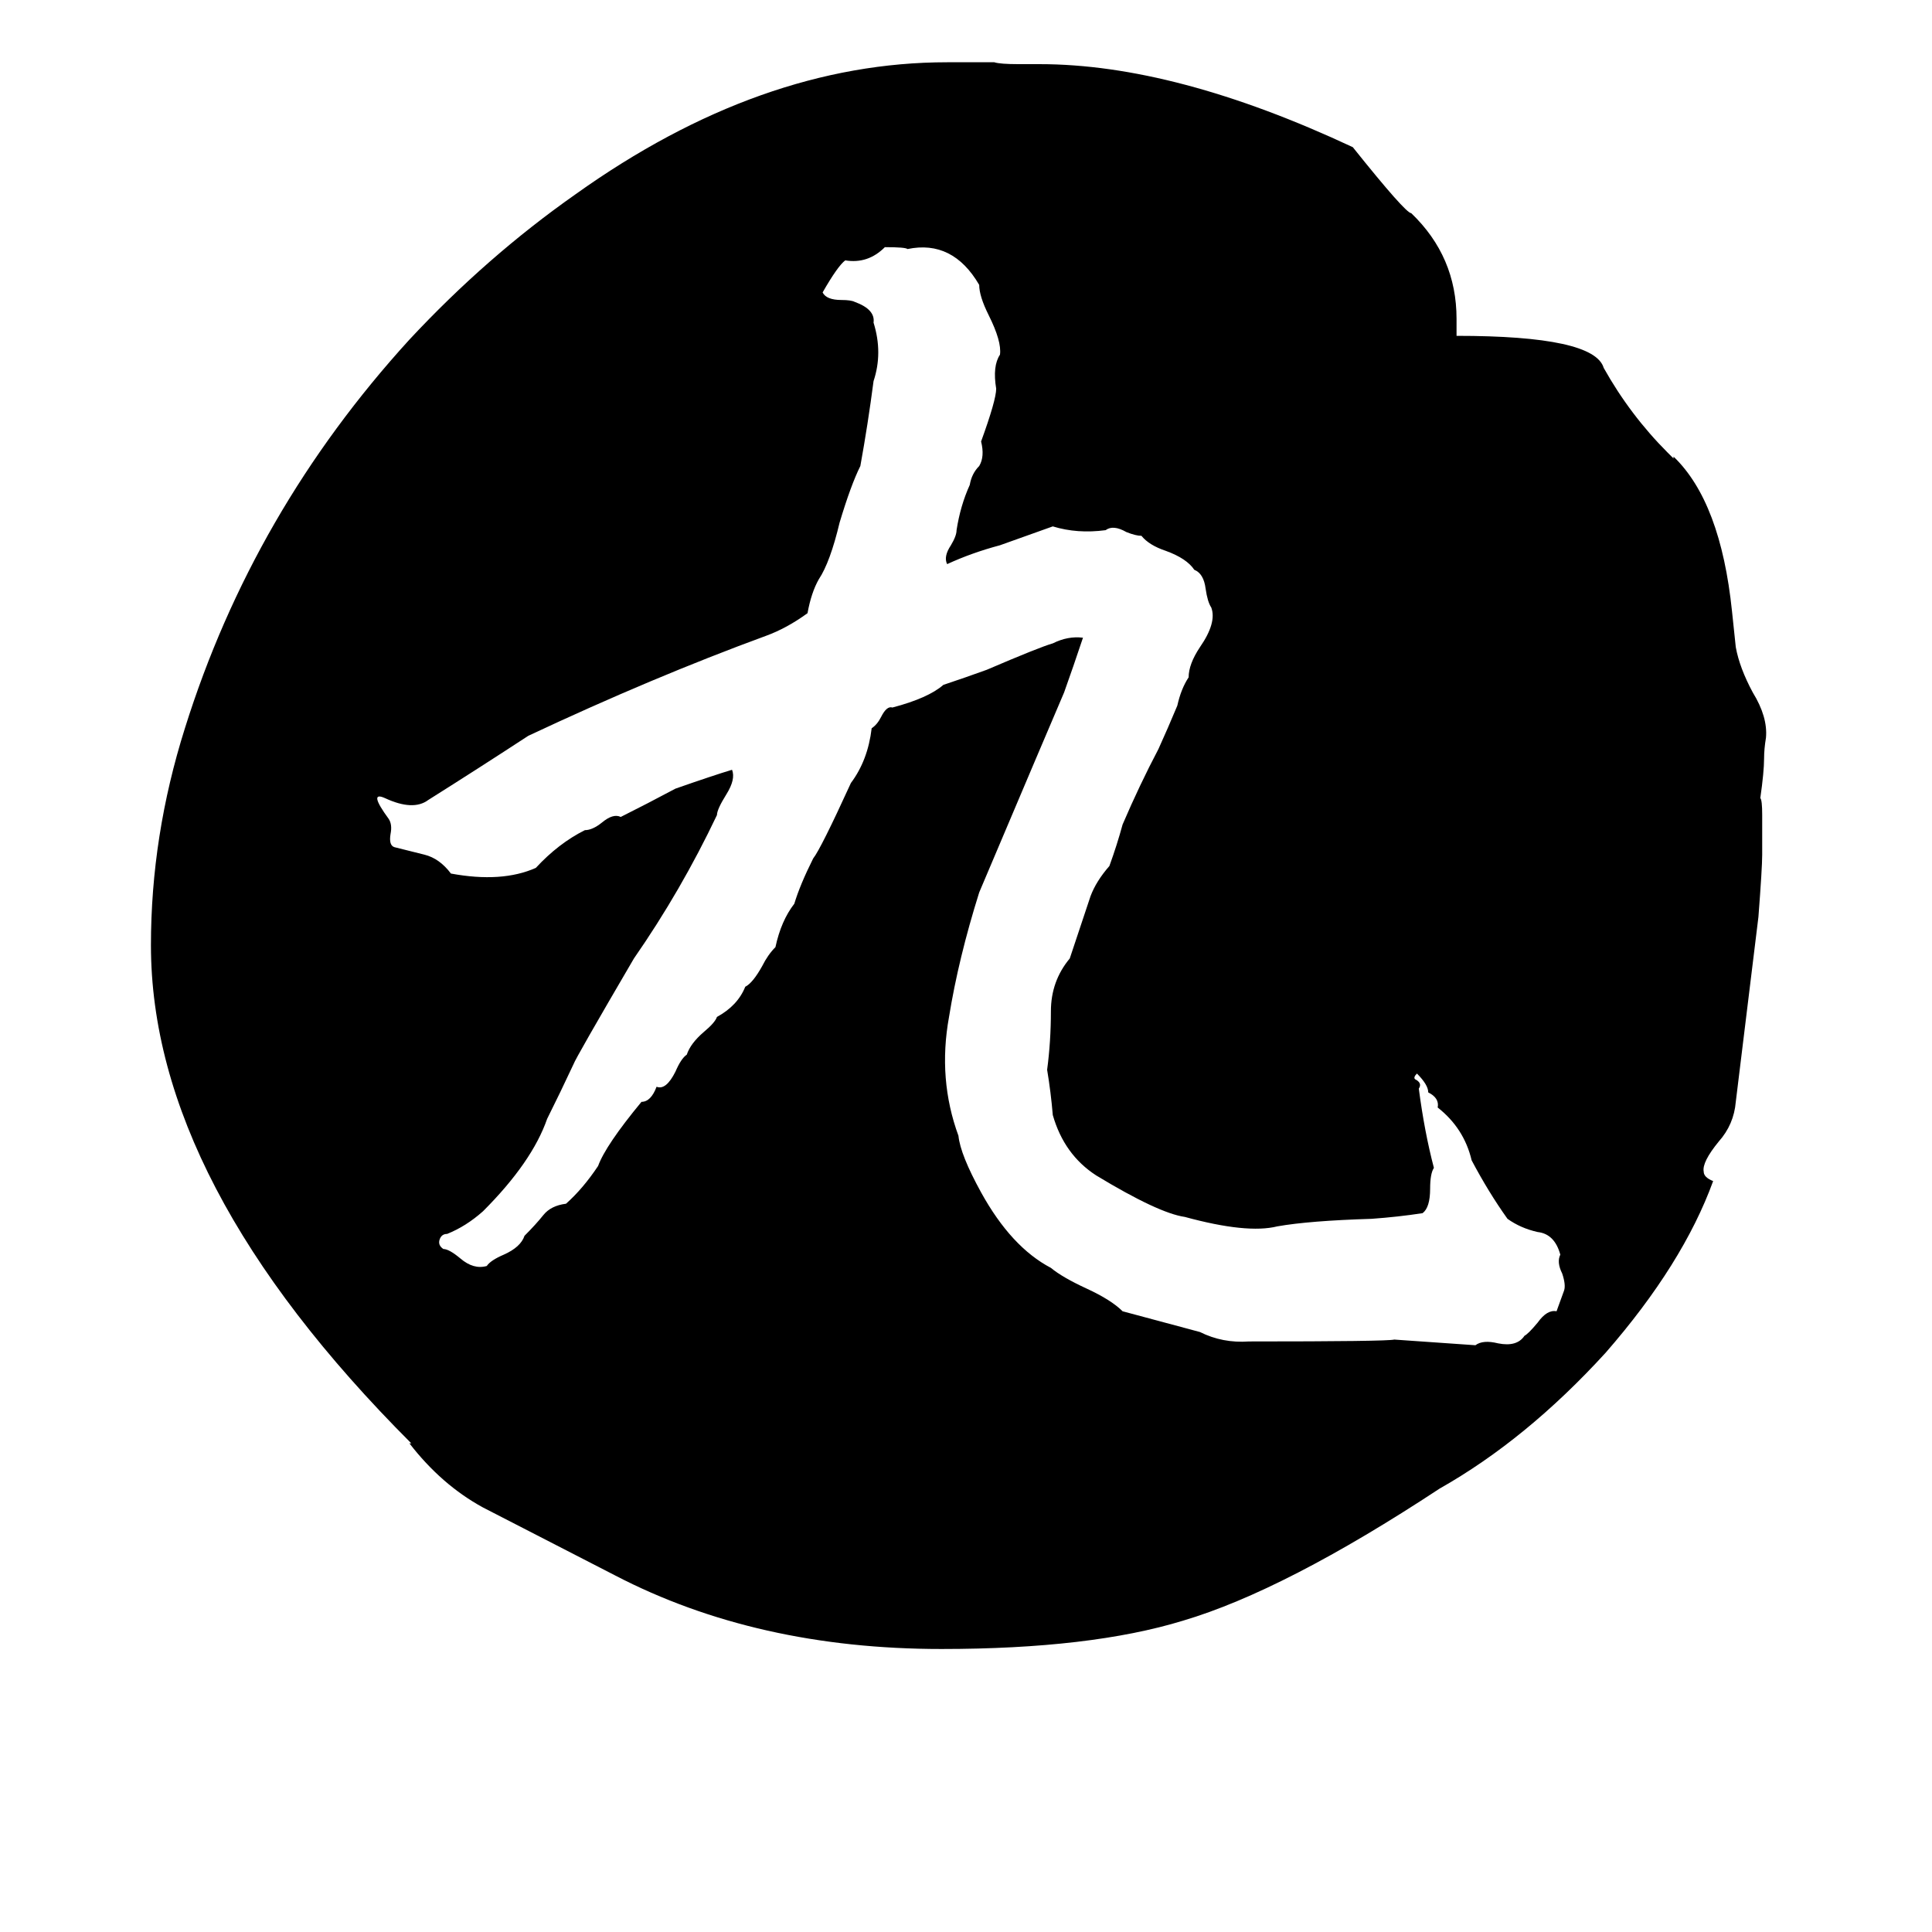 <svg xmlns="http://www.w3.org/2000/svg" viewBox="0 -800 1024 1024">
	<path fill="#000000" d="M772 -631V-622Q845 -622 850 -605Q864 -580 884 -560L887 -557V-558Q912 -534 918 -476L920 -457Q922 -446 929 -433Q937 -420 936 -409Q935 -403 935 -398Q935 -391 933 -377Q934 -376 934 -368V-347Q934 -340 932 -314Q929 -289 926 -265L920 -216Q919 -204 911 -195Q902 -184 903 -179Q903 -176 908 -174Q892 -130 851 -83Q809 -37 763 -11Q681 43 627 59Q578 74 499 74Q401 74 326 35L256 -1Q234 -13 217 -35H218Q80 -173 80 -299Q80 -357 98 -414Q134 -529 217 -620Q258 -664 305 -697Q403 -767 502 -767H527Q530 -766 540 -766H551Q623 -766 717 -722Q745 -687 748 -687Q772 -664 772 -631ZM469 -669Q460 -660 448 -662Q444 -659 436 -645Q438 -641 446 -641Q451 -641 453 -640Q464 -636 463 -629Q468 -613 463 -598Q460 -575 456 -553Q451 -543 445 -523Q440 -502 434 -493Q430 -486 428 -475Q417 -467 406 -463Q346 -441 280 -410Q254 -393 227 -376Q219 -370 204 -377Q195 -381 206 -366Q208 -363 207 -358Q206 -352 209 -351Q217 -349 225 -347Q233 -345 239 -337Q266 -332 284 -340Q296 -353 310 -360Q314 -360 319 -364Q325 -369 329 -367Q343 -374 358 -382Q378 -389 388 -392Q390 -387 385 -379Q380 -371 380 -368Q361 -328 336 -292Q305 -239 304 -236Q297 -221 290 -207Q282 -184 256 -158Q247 -150 237 -146Q234 -146 233 -143Q232 -140 235 -138Q238 -138 244 -133Q251 -127 258 -129Q260 -132 267 -135Q276 -139 278 -145Q284 -151 288 -156Q292 -161 300 -162Q309 -170 317 -182Q321 -193 340 -216Q345 -216 348 -224Q353 -222 358 -232Q361 -239 364 -241Q366 -247 373 -253Q379 -258 380 -261Q391 -267 395 -277Q399 -279 404 -288Q407 -294 411 -298Q414 -312 421 -321Q424 -331 431 -345Q435 -350 451 -385Q460 -397 462 -414Q465 -416 467 -420Q470 -426 473 -425Q492 -430 500 -437Q512 -441 523 -445Q551 -457 558 -459Q566 -463 574 -462Q569 -447 564 -433Q555 -412 519 -327Q508 -292 503 -261Q497 -228 508 -198Q509 -188 520 -168Q536 -139 557 -128Q563 -123 576 -117Q589 -111 595 -105L636 -94Q648 -88 662 -89Q735 -89 739 -90L782 -87Q786 -90 794 -88Q804 -86 808 -92Q810 -93 815 -99Q820 -106 825 -105L829 -116Q830 -119 828 -125Q825 -131 827 -135Q824 -146 815 -147Q806 -149 799 -154Q789 -168 780 -185Q776 -202 762 -213Q763 -218 757 -221Q757 -225 751 -231Q749 -229 750 -228Q754 -226 752 -223Q755 -200 760 -181Q758 -178 758 -170Q758 -160 754 -157Q741 -155 727 -154Q694 -153 677 -150Q661 -146 628 -155Q614 -157 581 -177Q564 -188 558 -209Q557 -221 555 -233Q557 -248 557 -264Q557 -280 567 -292L578 -325Q581 -333 588 -341Q592 -352 595 -363Q604 -384 614 -403Q619 -414 624 -426Q626 -435 630 -441Q630 -448 636 -457Q645 -470 642 -478Q640 -481 639 -488Q638 -496 633 -498Q629 -504 618 -508Q609 -511 605 -516Q602 -516 597 -518Q590 -522 586 -519Q571 -517 558 -521Q544 -516 530 -511Q515 -507 502 -501Q500 -505 504 -511Q507 -516 507 -519Q509 -532 514 -543Q515 -549 519 -553Q522 -558 520 -566Q528 -588 528 -594Q526 -606 530 -612Q531 -619 524 -633Q519 -643 519 -649Q505 -673 481 -668Q480 -669 469 -669Z"/>
</svg>